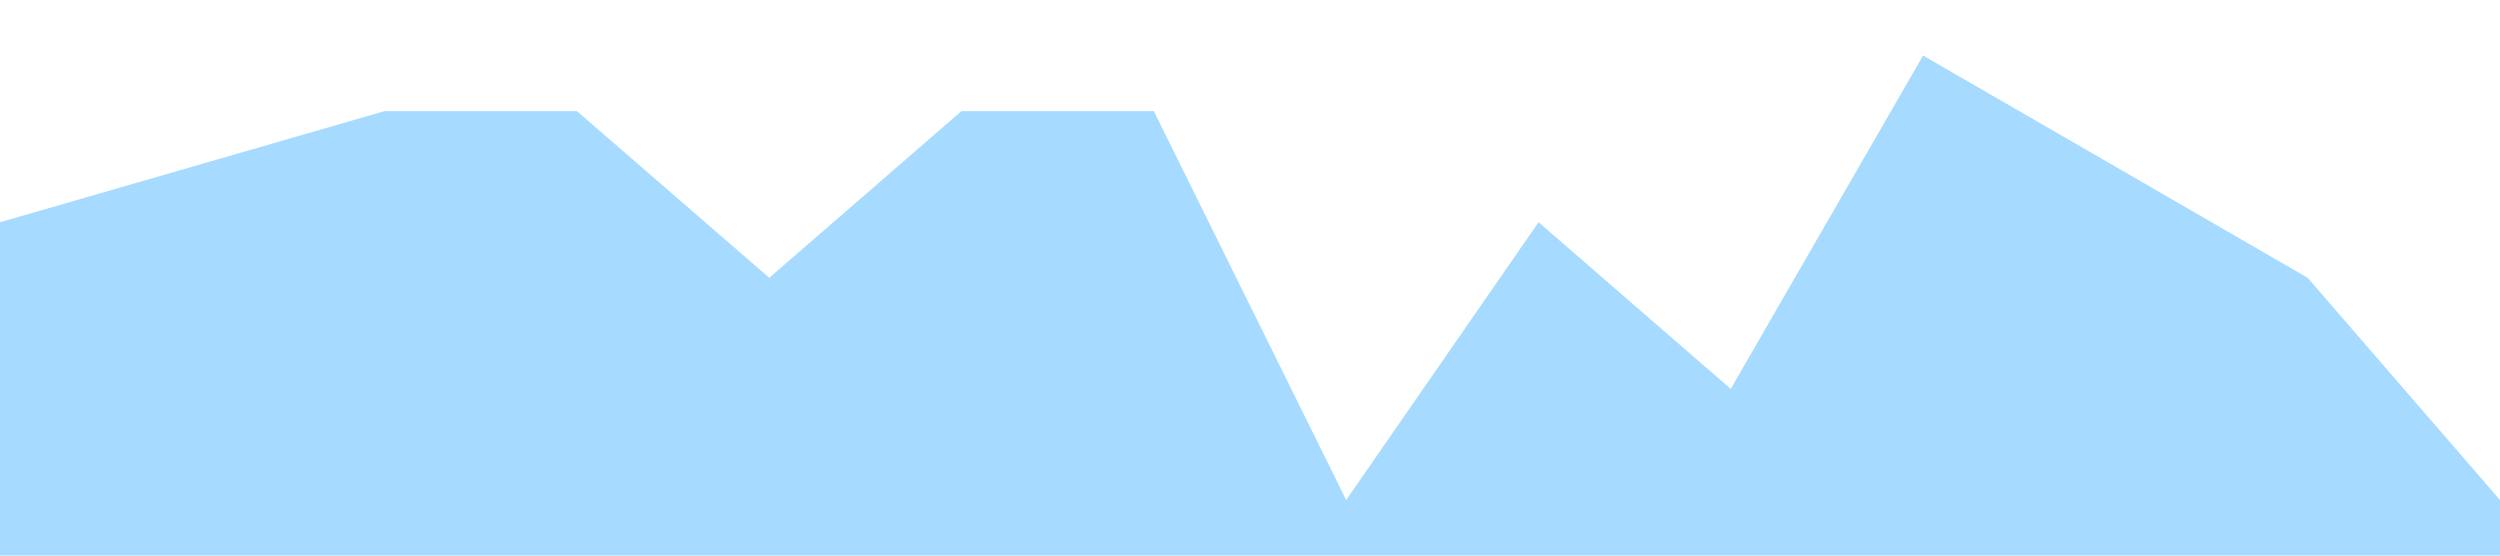 <?xml version="1.0" standalone="no"?><svg xmlns="http://www.w3.org/2000/svg" viewBox="0 0 1440 320"><path fill="#0099ff" fill-opacity="0.35" d="M0,128L110.8,96L221.5,64L332.3,64L443.1,160L553.8,64L664.6,64L775.4,288L886.2,128L996.9,224L1107.7,32L1218.5,96L1329.2,160L1440,288L1440,320L1329.2,320L1218.5,320L1107.7,320L996.9,320L886.2,320L775.4,320L664.6,320L553.8,320L443.1,320L332.3,320L221.5,320L110.8,320L0,320Z"></path></svg>